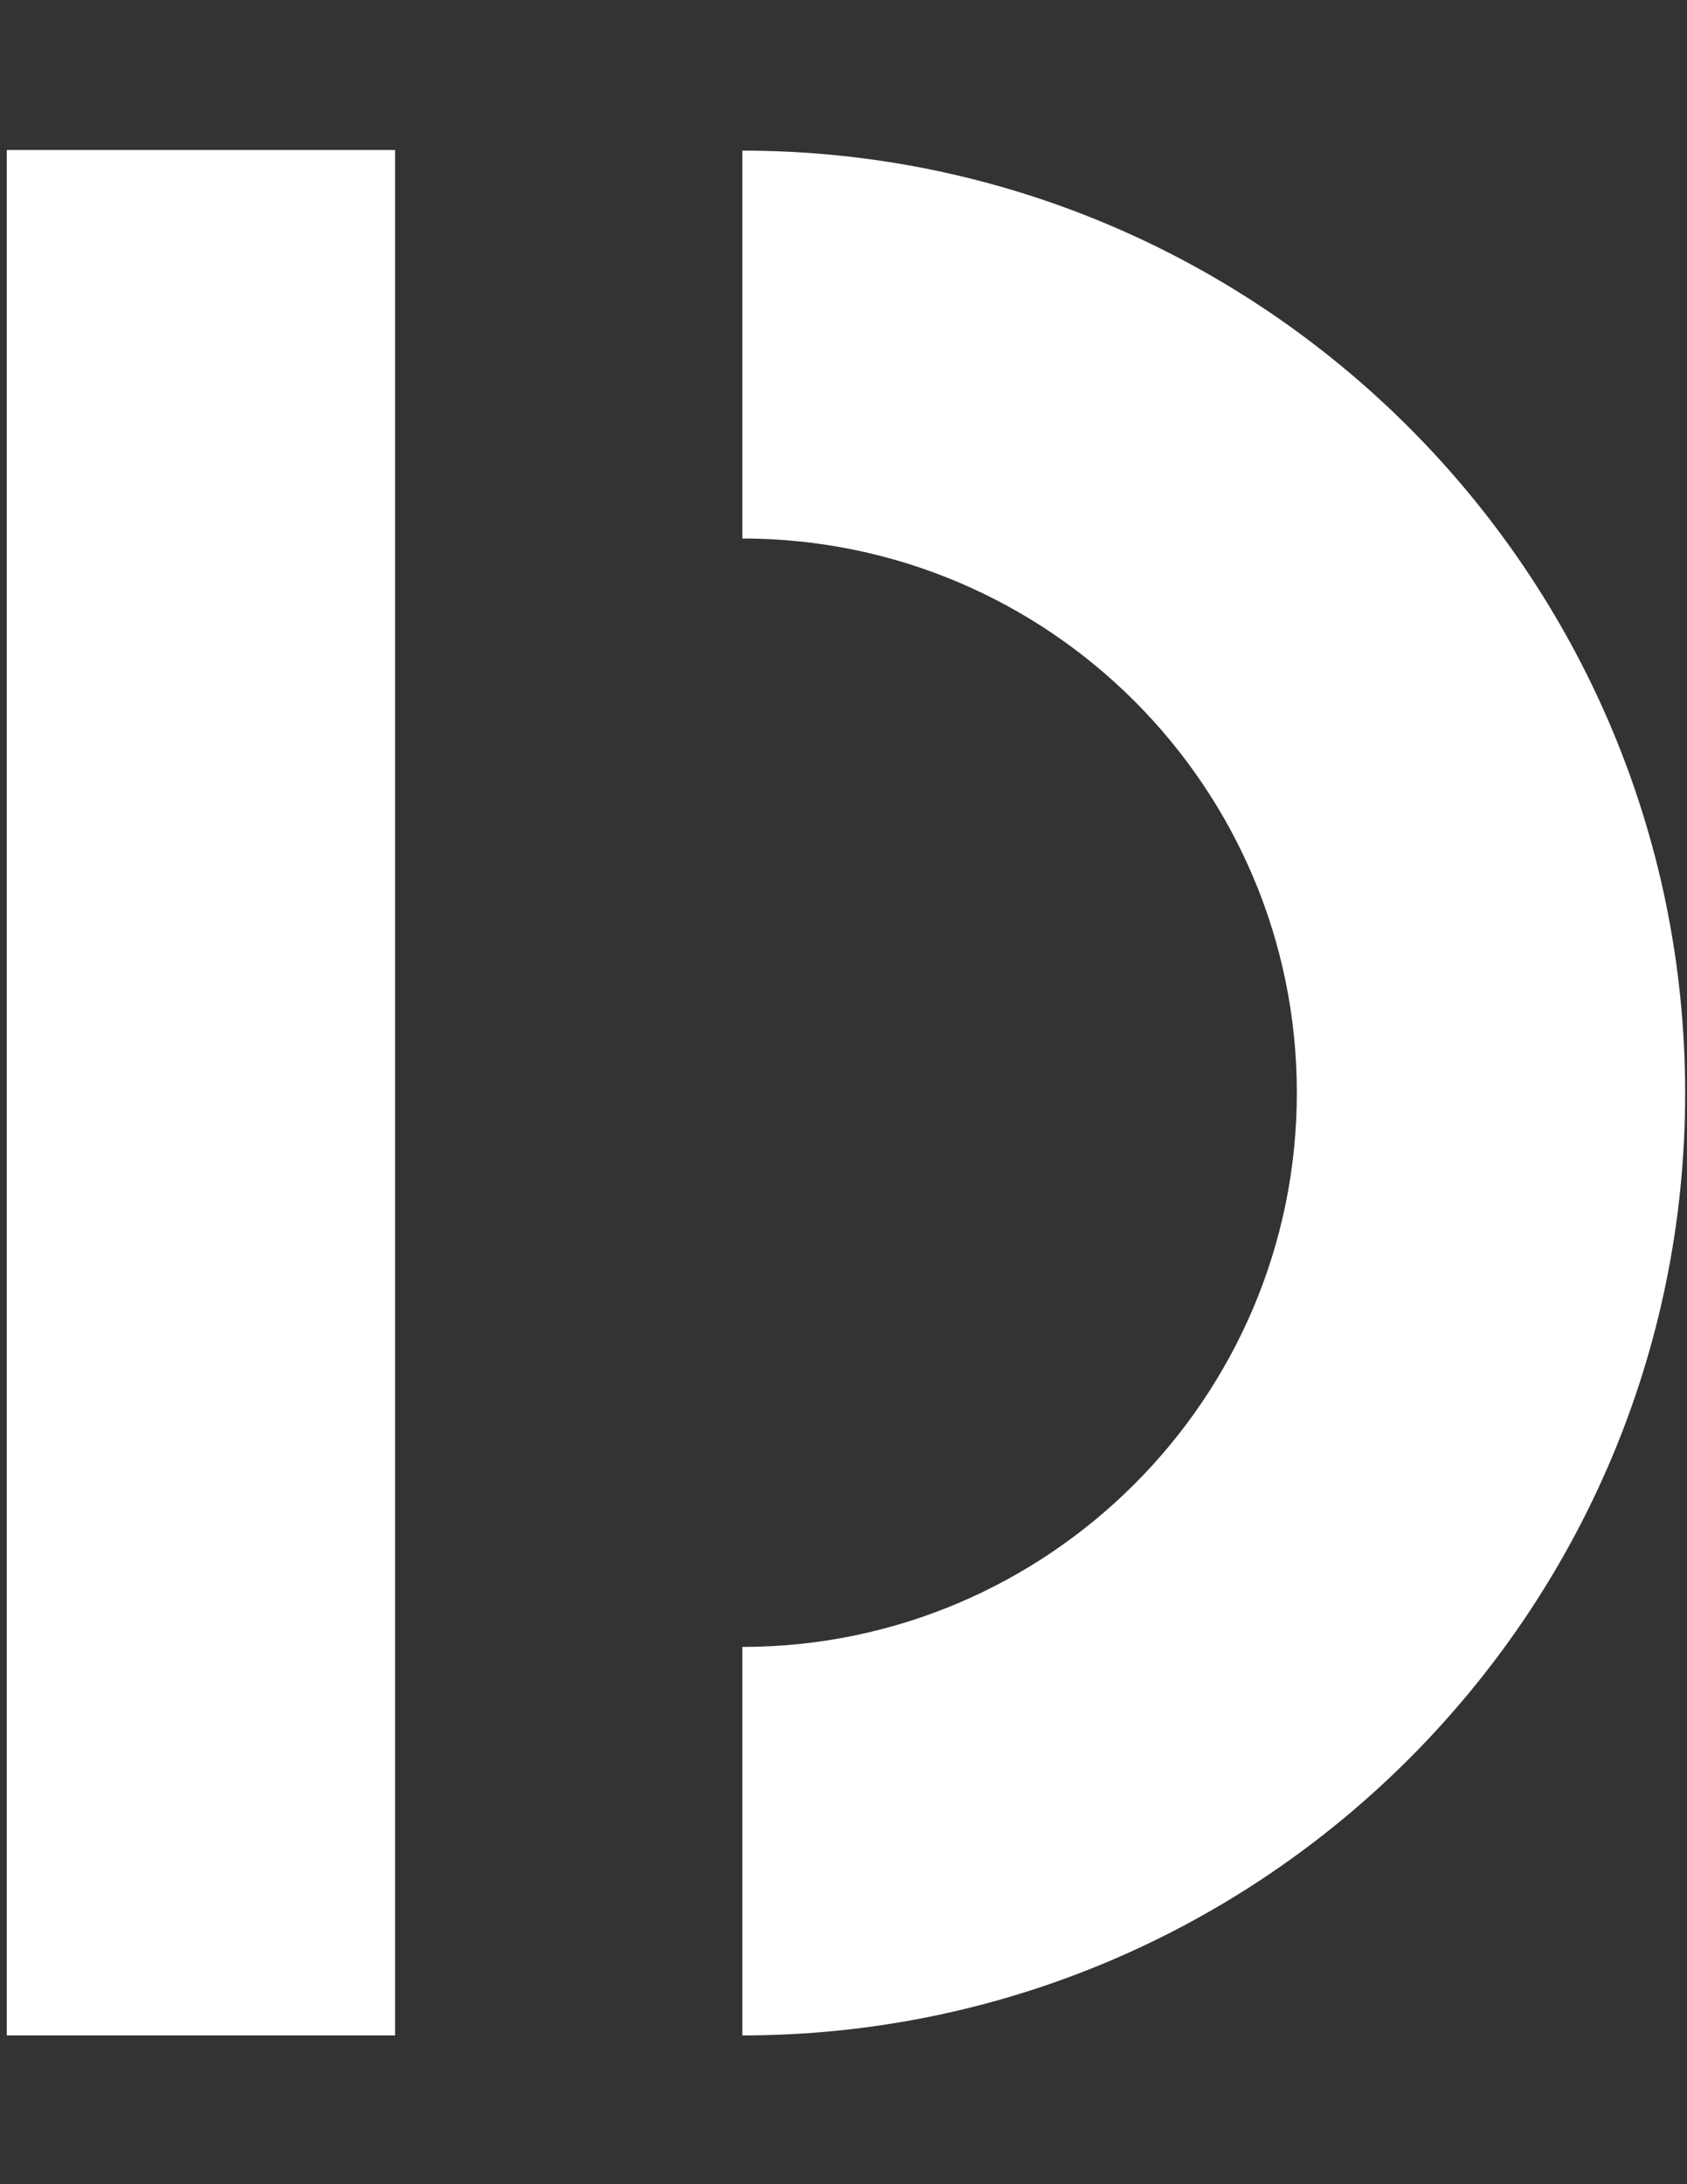 <?xml version="1.0" encoding="utf-8"?>
<!-- Generator: Adobe Illustrator 16.0.0, SVG Export Plug-In . SVG Version: 6.00 Build 0)  -->
<!DOCTYPE svg PUBLIC "-//W3C//DTD SVG 1.1//EN" "http://www.w3.org/Graphics/SVG/1.1/DTD/svg11.dtd">
<svg version="1.1" id="Layer_1" xmlns="http://www.w3.org/2000/svg" xmlns:xlink="http://www.w3.org/1999/xlink" x="0px" y="0px"
	 width="612px" height="792px" viewBox="0 0 612 792" enable-background="new 0 0 612 792" xml:space="preserve">
<rect x="0" y="0" width="612" height="792" fill="#333333" stroke="none"/>
<g>
	<path fill="#FFFFFF" d="M269.28,738.052V597.181c110.828,0,201.182-90.131,201.182-200.958
		c0-110.828-90.131-200.959-201.182-200.959V54.615c188.496,0,342.053,153.334,342.053,341.83
		C611.333,584.718,457.999,738.052,269.28,738.052"/>
	<rect x="2.448" y="54.393" fill="#FFFFFF" width="140.871" height="683.659"/>
</g>
</svg>
